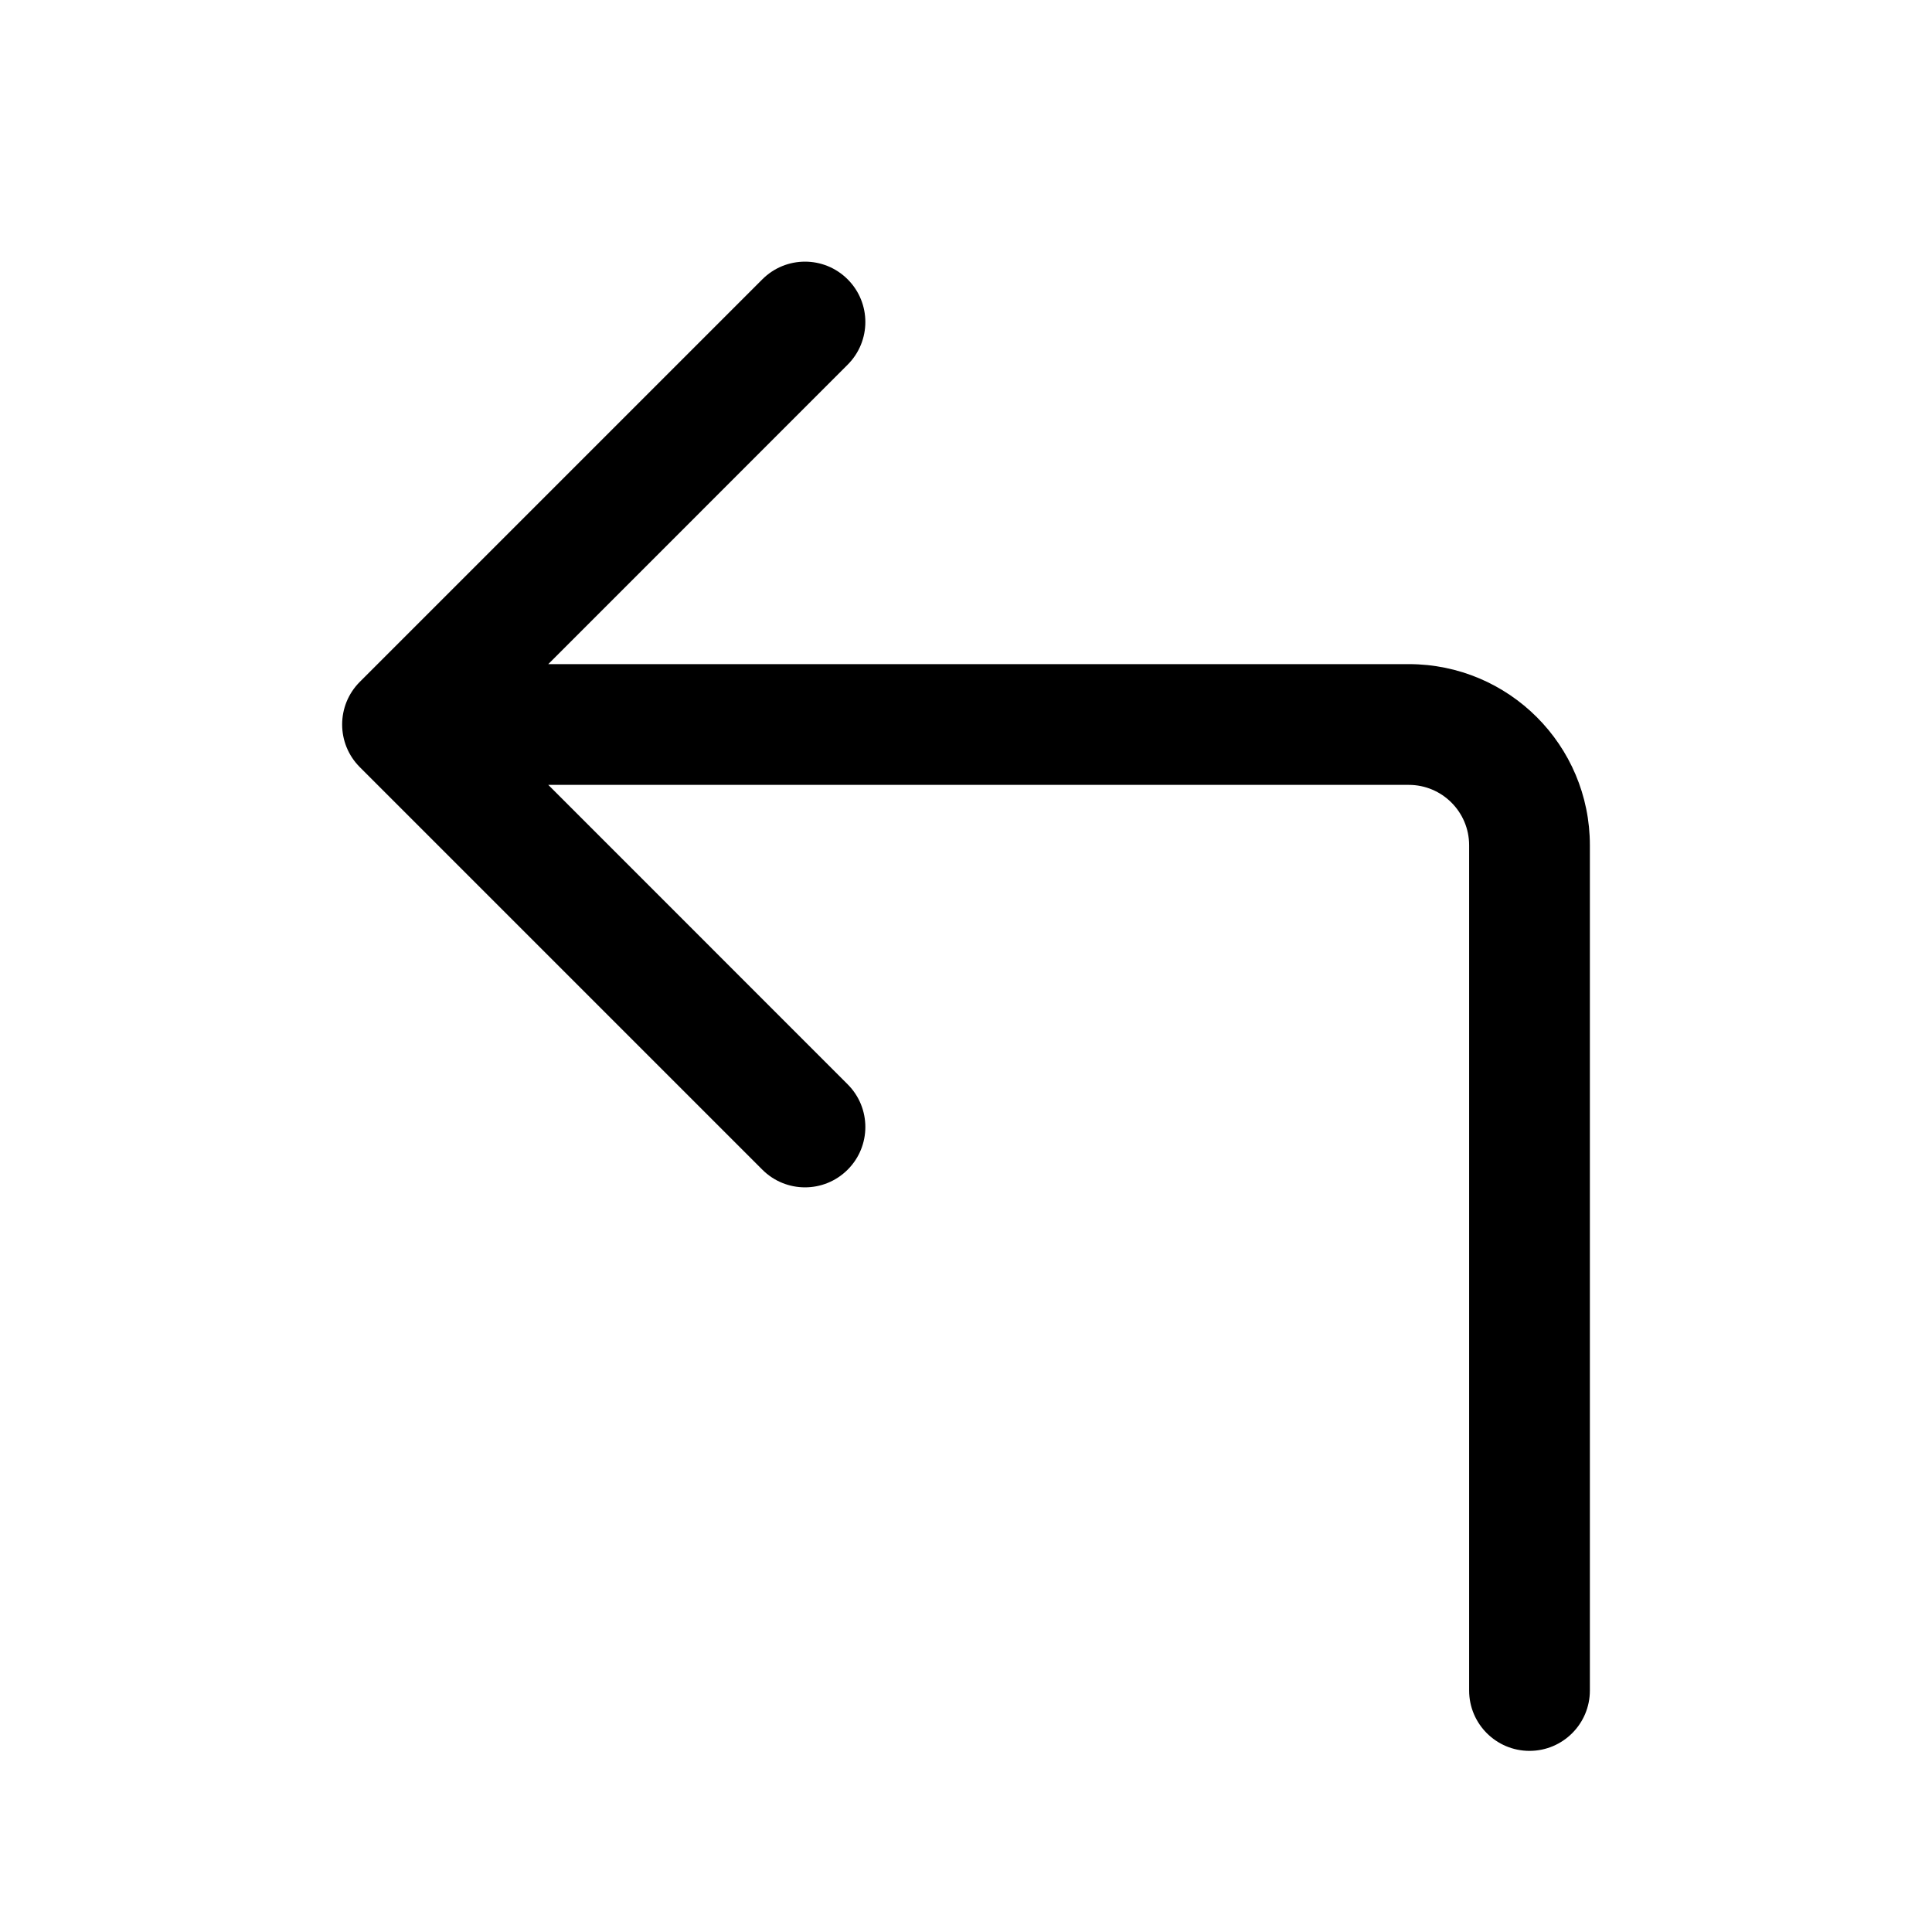 <svg width="24" height="24" viewBox="0 0 24 24" fill="none" xmlns="http://www.w3.org/2000/svg">
<path fill-rule="evenodd" clip-rule="evenodd" d="M10.53 3.47C10.237 3.177 9.763 3.177 9.47 3.47L4.47 8.47C4.177 8.763 4.177 9.237 4.47 9.53L9.47 14.53C9.763 14.823 10.237 14.823 10.53 14.53C10.823 14.237 10.823 13.763 10.53 13.47L6.811 9.75H17.5C17.914 9.75 18.25 10.086 18.25 10.5V21C18.25 21.414 18.586 21.75 19 21.75C19.414 21.75 19.75 21.414 19.75 21V10.5C19.75 9.257 18.743 8.25 17.5 8.25H6.811L10.53 4.53C10.823 4.237 10.823 3.763 10.53 3.47Z" fill="currentColor"/>
</svg>

